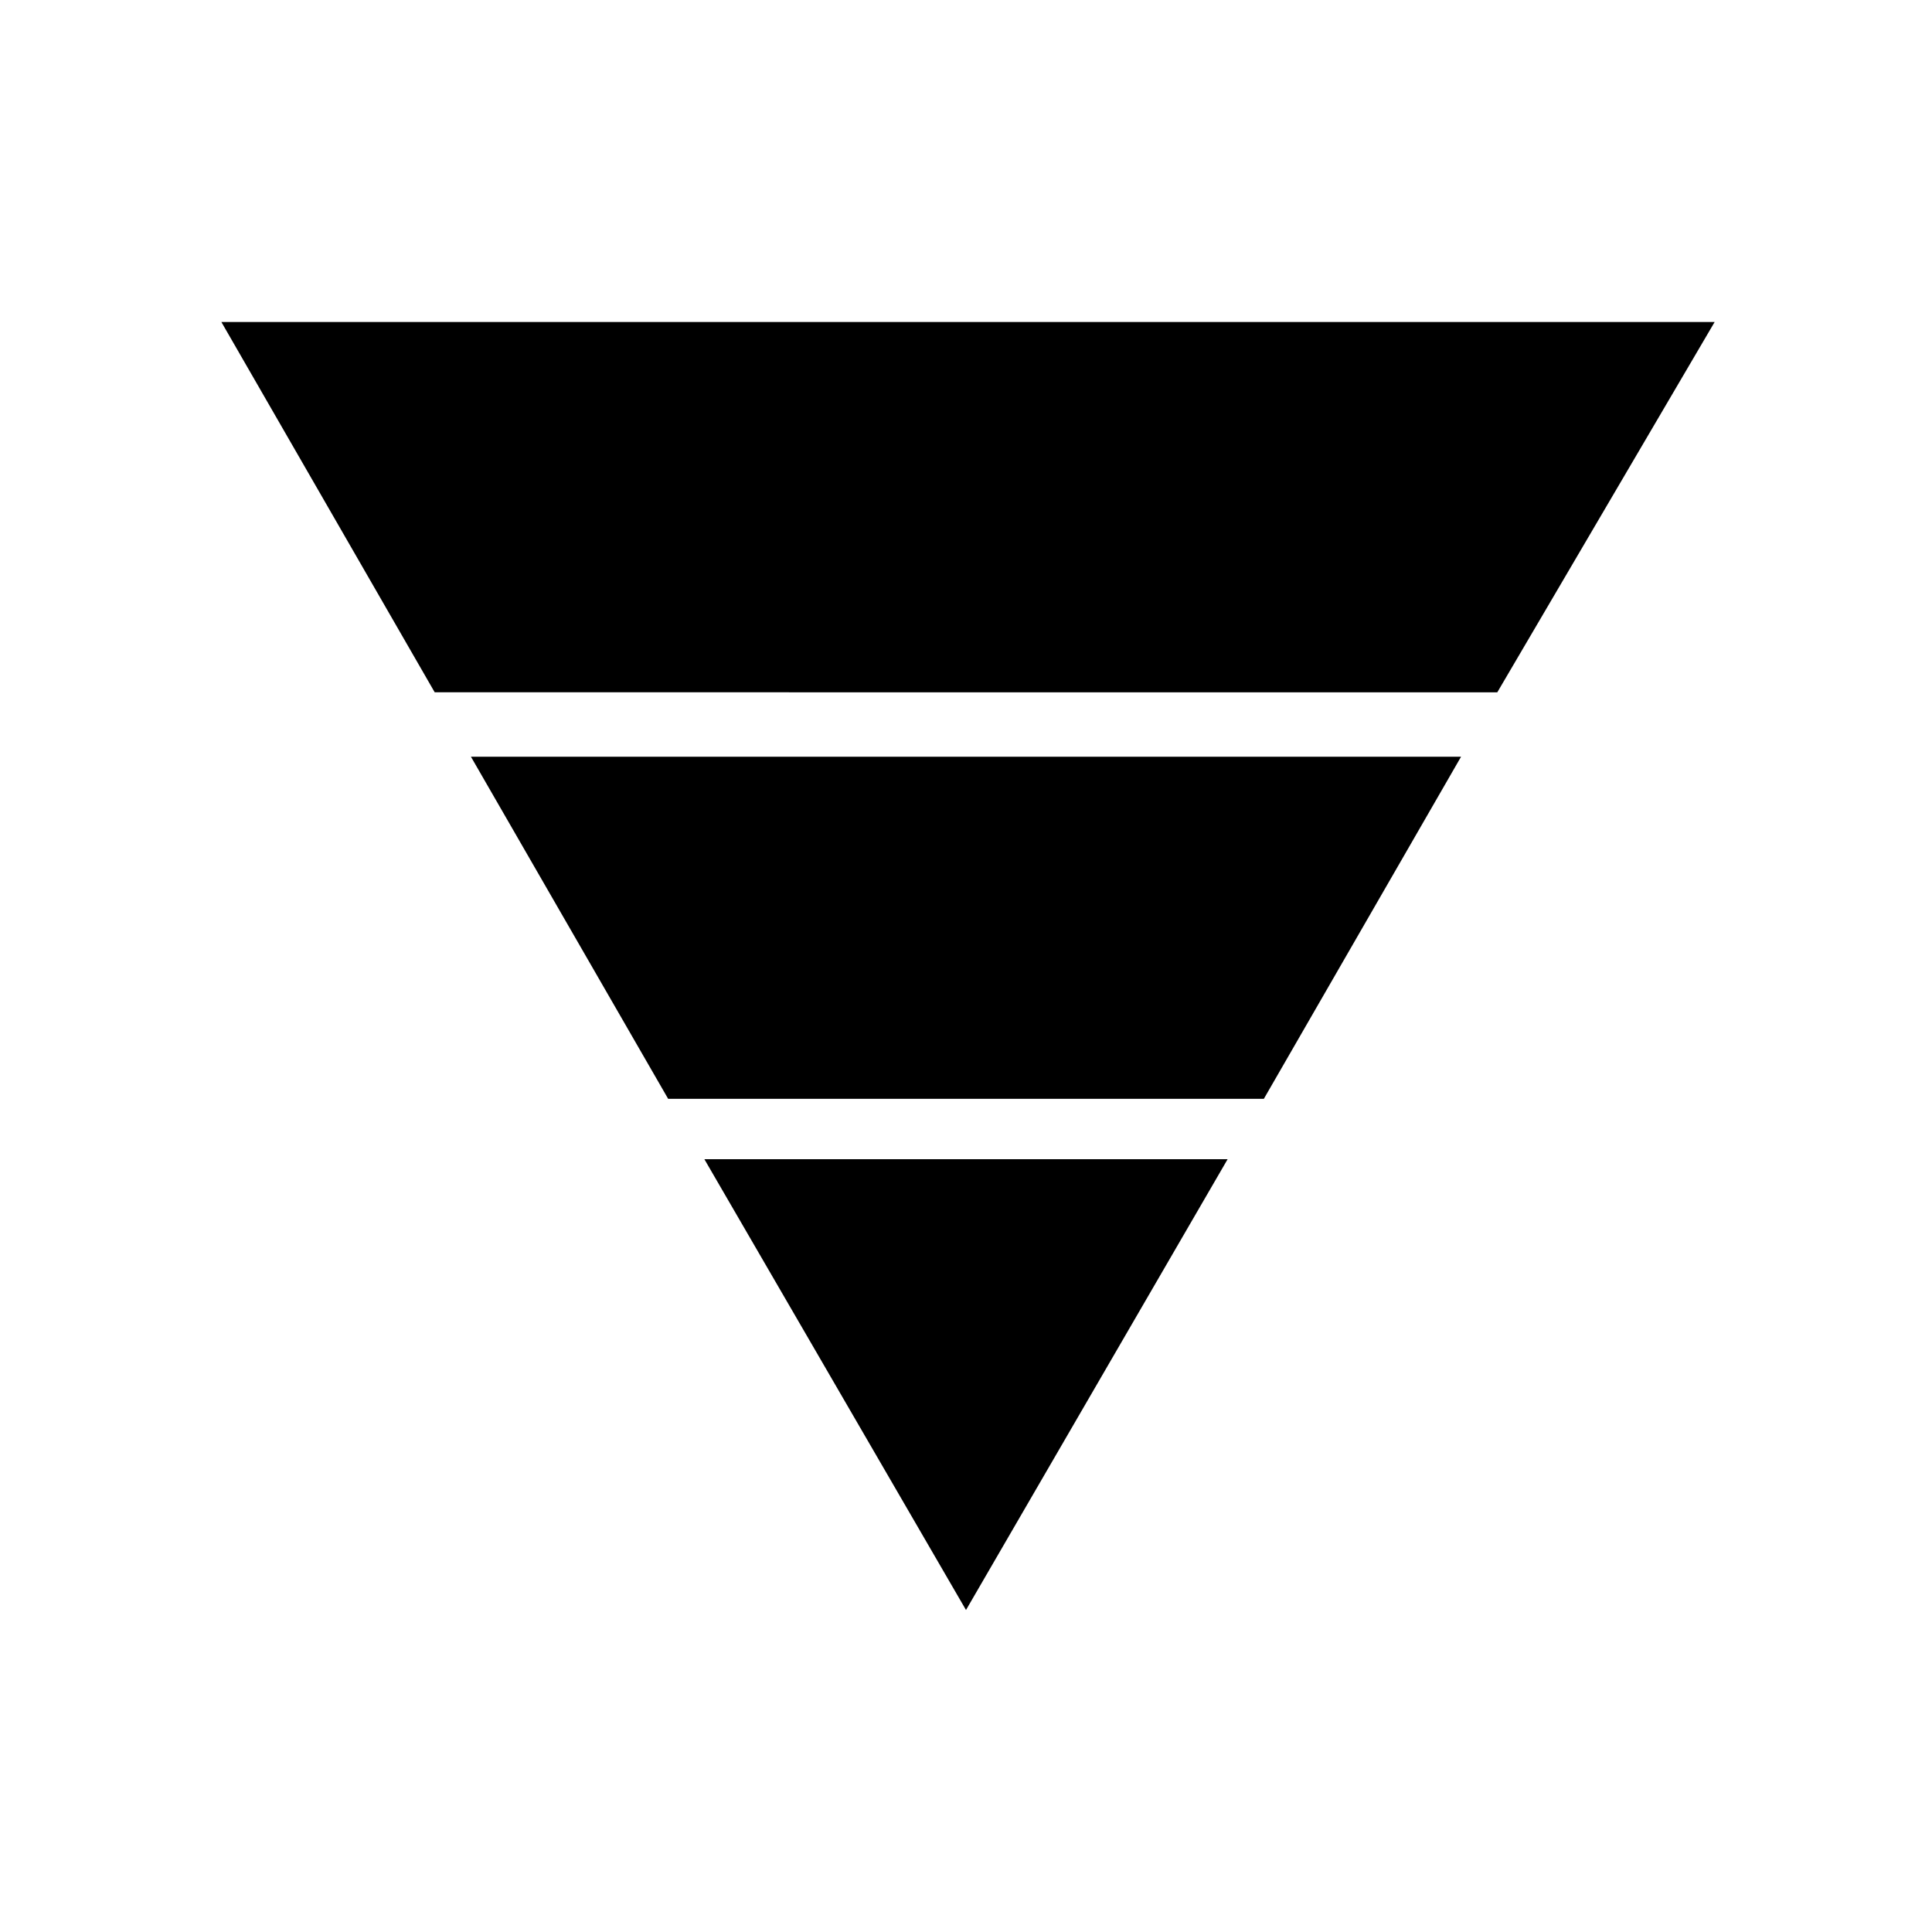 <?xml version="1.0" encoding="utf-8"?>
<!-- Generator: Adobe Illustrator 26.3.1, SVG Export Plug-In . SVG Version: 6.00 Build 0)  -->
<svg version="1.1" id="Слой_1" xmlns="http://www.w3.org/2000/svg" xmlns:xlink="http://www.w3.org/1999/xlink" x="0px" y="0px"
	 viewBox="0 0 48 48" style="enable-background:new 0 0 48 48;" xml:space="preserve">
<path d="M5.5,8h37.1l-5.4,9.2H10.8L5.5,8z M11.7,18.8h24.6l-4.9,8.5H16.6L11.7,18.8z M17.5,28.8h13L24,40L17.5,28.8z"/>
</svg>
